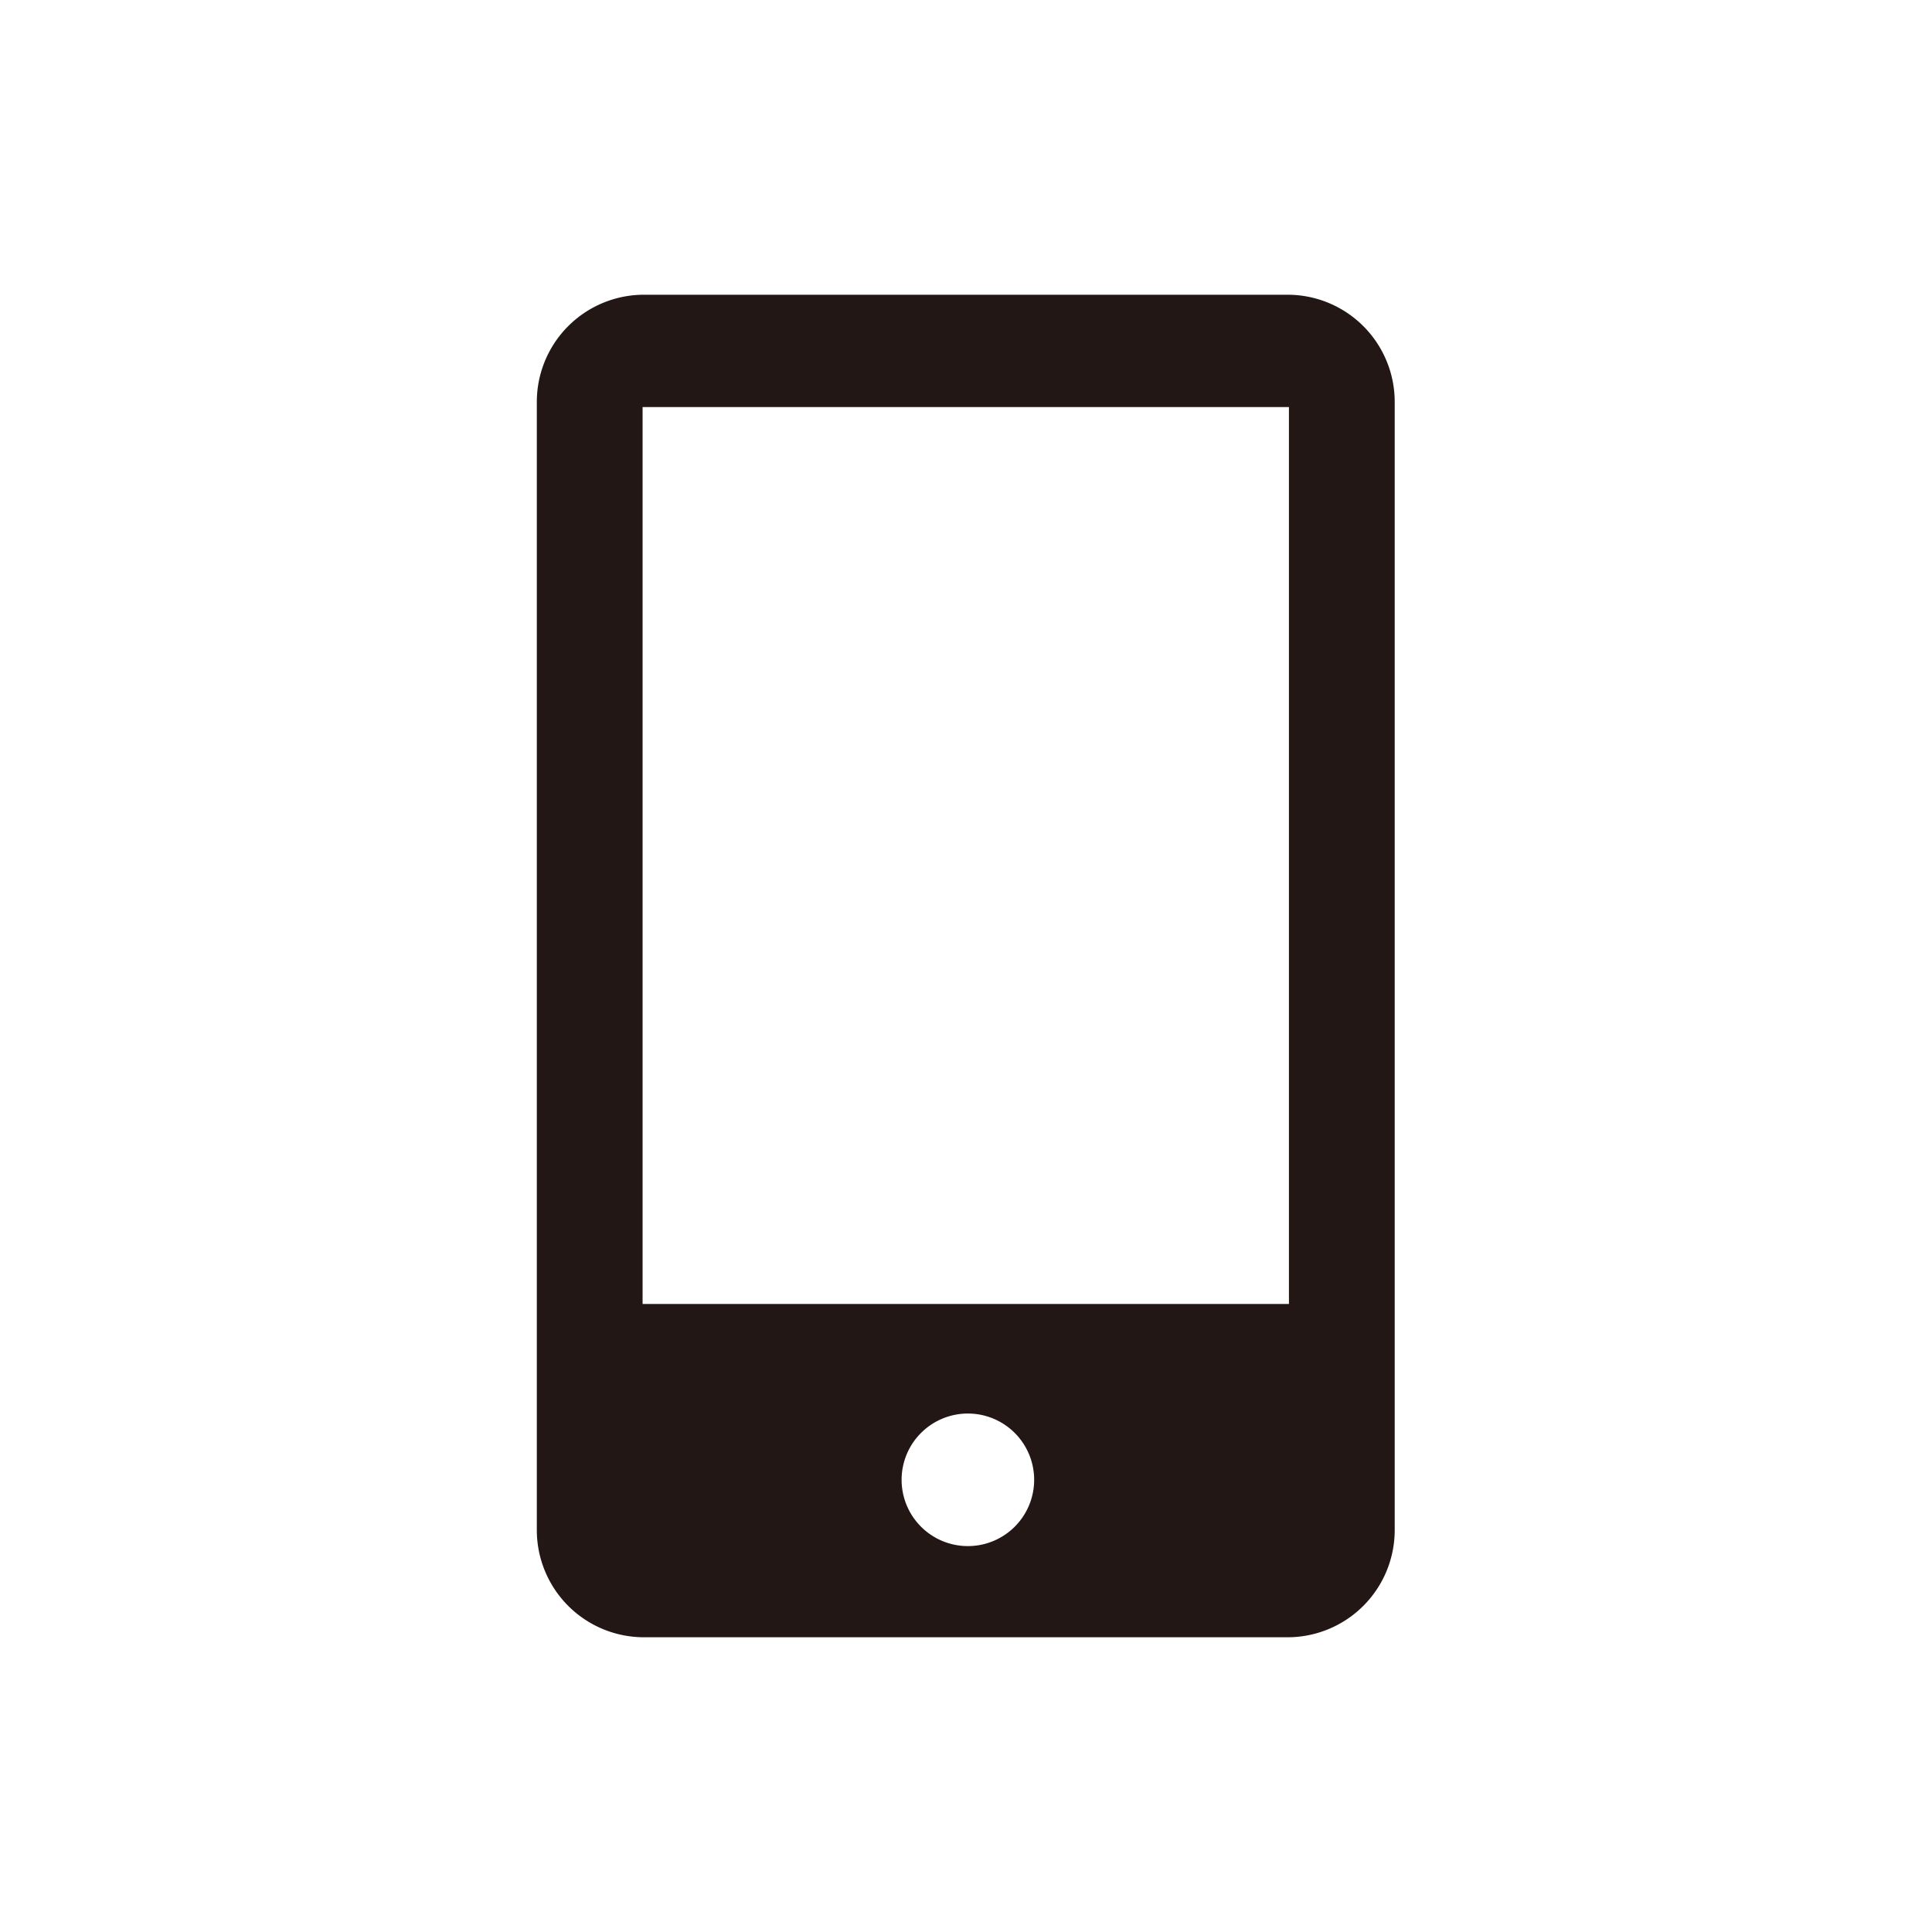 <svg id="레이어_1" data-name="레이어 1" xmlns="http://www.w3.org/2000/svg" viewBox="0 0 41.1 41.1"><defs><style>.cls-1{fill:#221714;}</style></defs><path class="cls-1" d="M27.39,6.27H13.7a2.28,2.28,0,0,0-2.28,2.28v24a2.28,2.28,0,0,0,2.28,2.28H27.39a2.28,2.28,0,0,0,2.28-2.28v-24A2.28,2.28,0,0,0,27.39,6.27ZM20.55,32.89A1.41,1.41,0,1,1,22,31.48,1.41,1.41,0,0,1,20.55,32.89Zm6.87-5.15H13.67V8.66H27.42Z"/></svg>